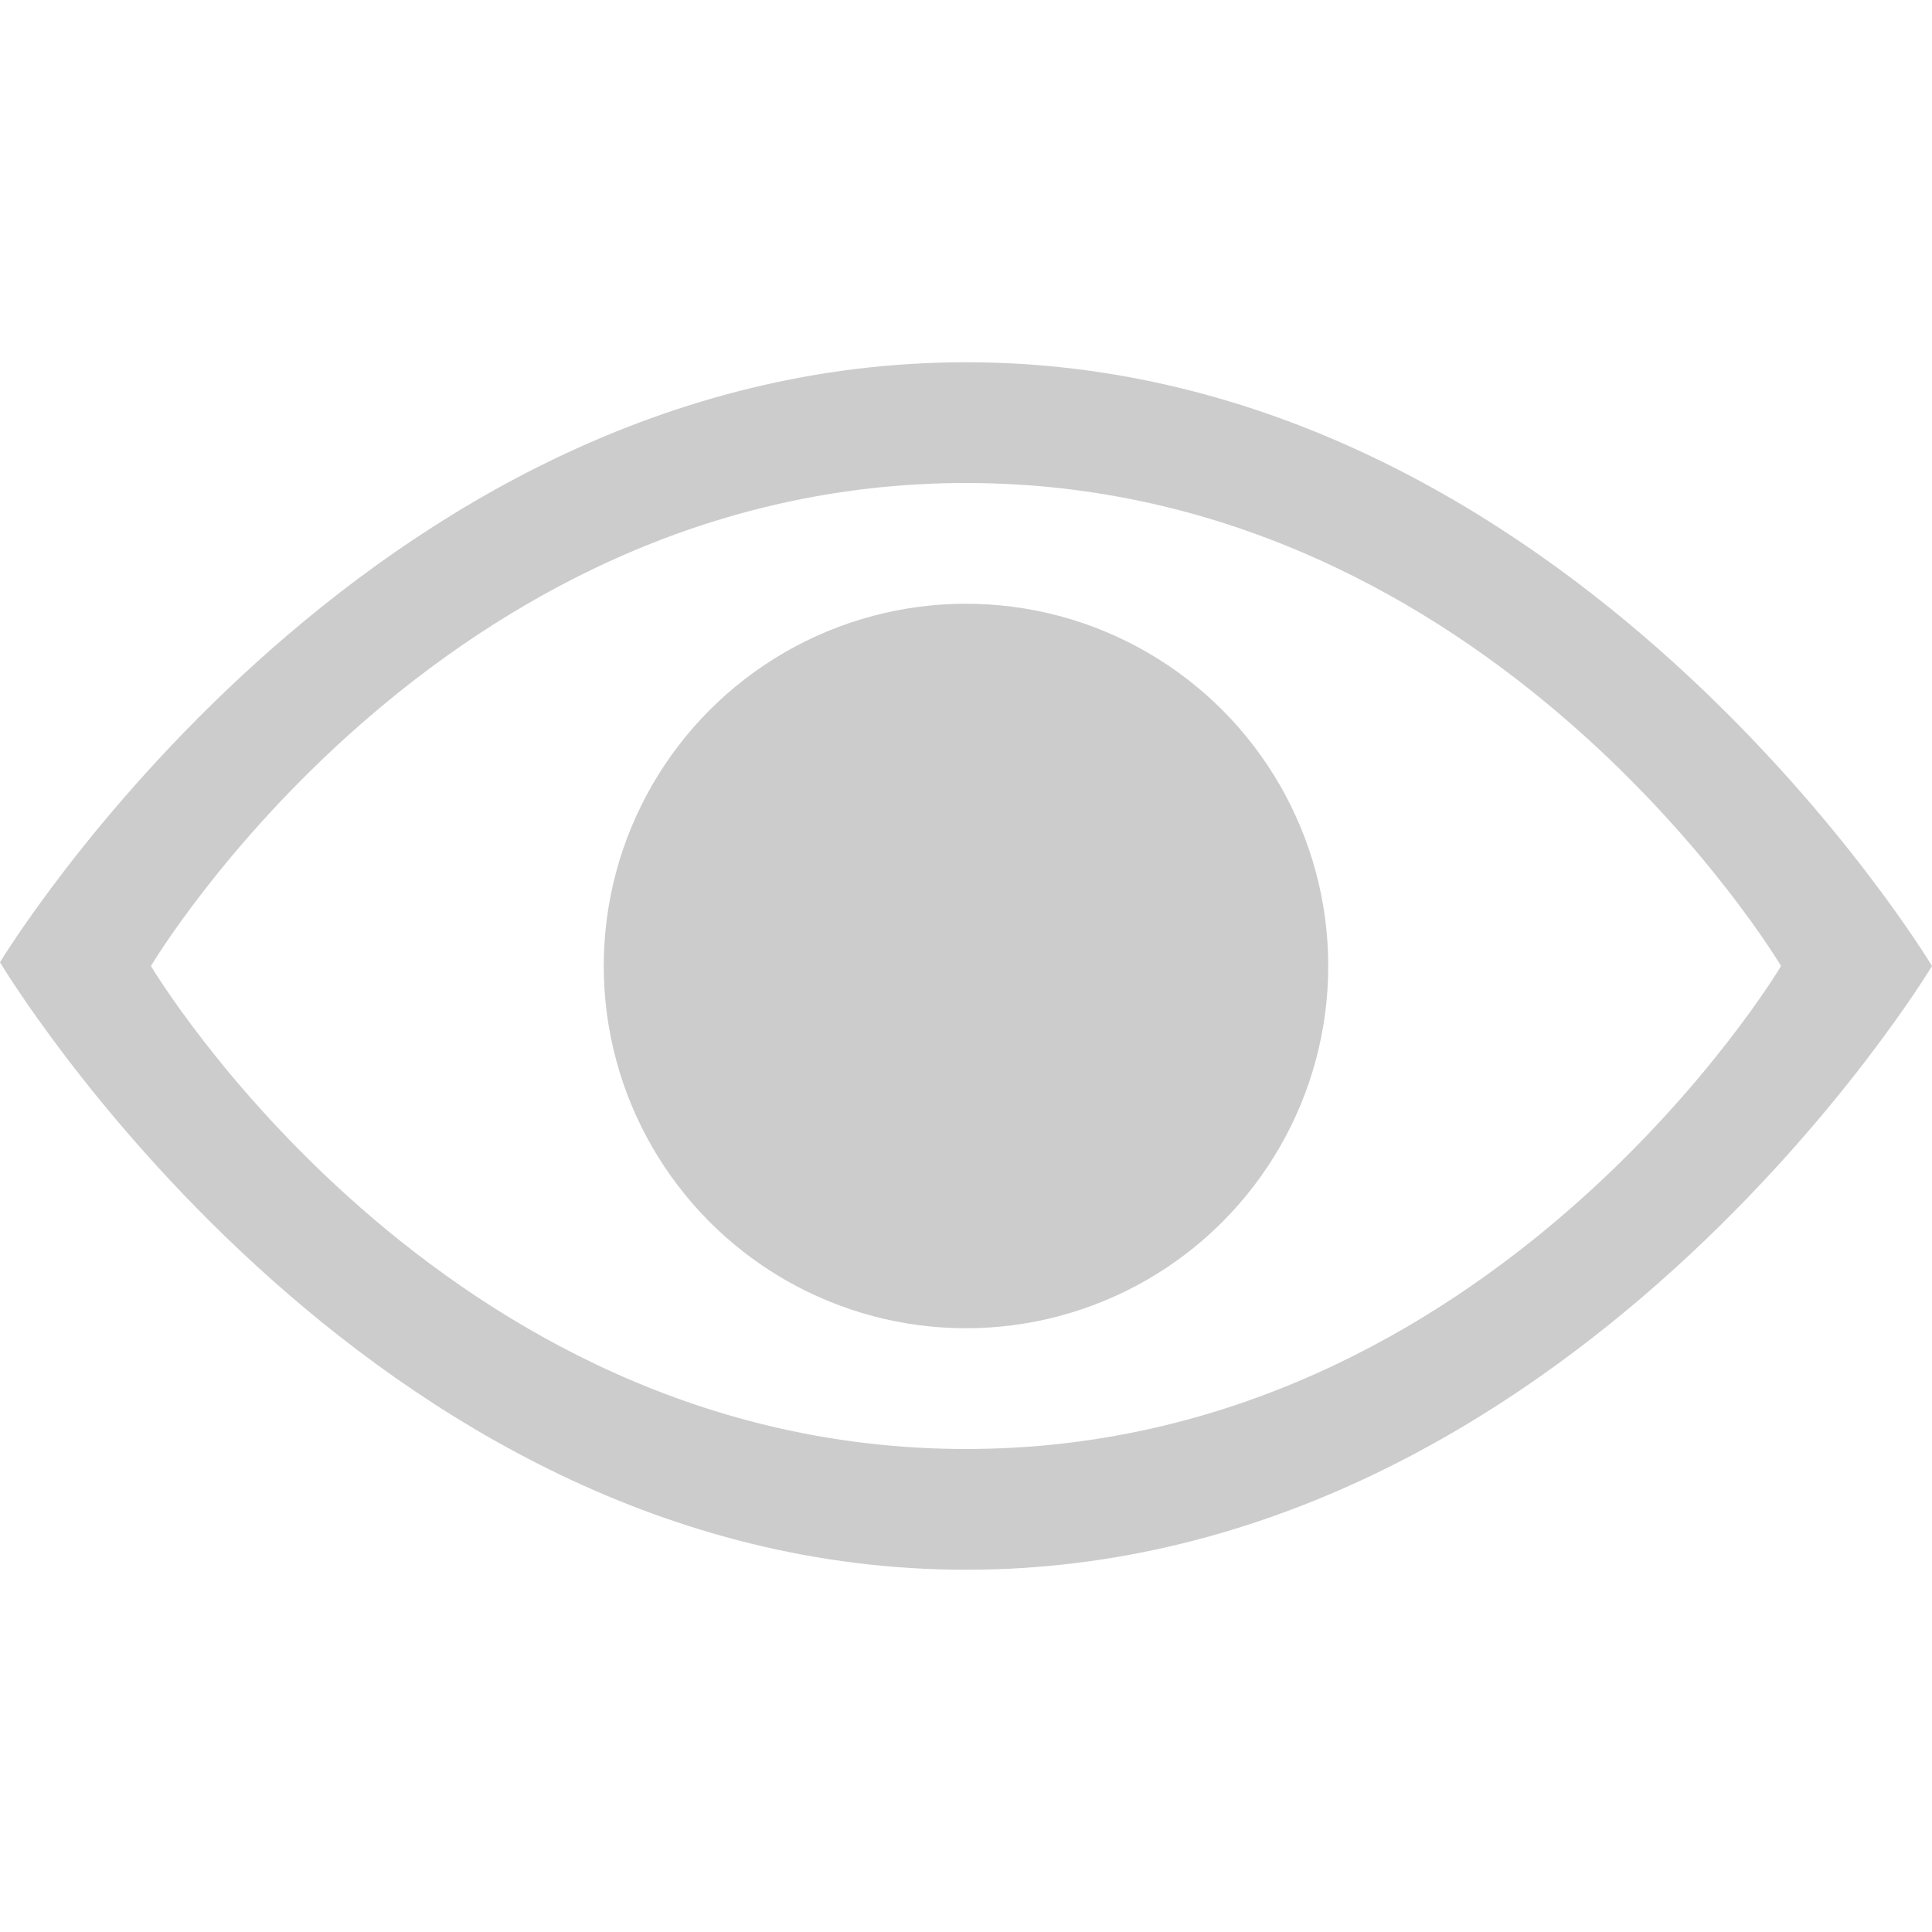 <?xml version="1.0" ?><svg enable-background="new 0 0 32 32" height="32px" id="svg2" version="1.1" viewBox="0 0 32 32" width="32px" xml:space="preserve" xmlns="http://www.w3.org/2000/svg" xmlns:cc="http://creativecommons.org/ns#" xmlns:dc="http://purl.org/dc/elements/1.1/" xmlns:inkscape="http://www.inkscape.org/namespaces/inkscape" xmlns:rdf="http://www.w3.org/1999/02/22-rdf-syntax-ns#" xmlns:sodipodi="http://sodipodi.sourceforge.net/DTD/sodipodi-0.dtd" xmlns:svg="http://www.w3.org/2000/svg"><g id="background"><rect fill="none" height="32" width="32"/></g><g id="view"><circle cx="16" cy="16" r="6" style="fill:#ccc"/><path d="M16,6C6,6,0,15.938,0,15.938S6,26,16,26s16-10,16-10S26,6,16,6z M16,24c-8.75,0-13.5-8-13.5-8S7.25,8,16,8s13.5,8,13.5,8 S24.75,24,16,24z" style="fill:#ccc"/></g></svg>